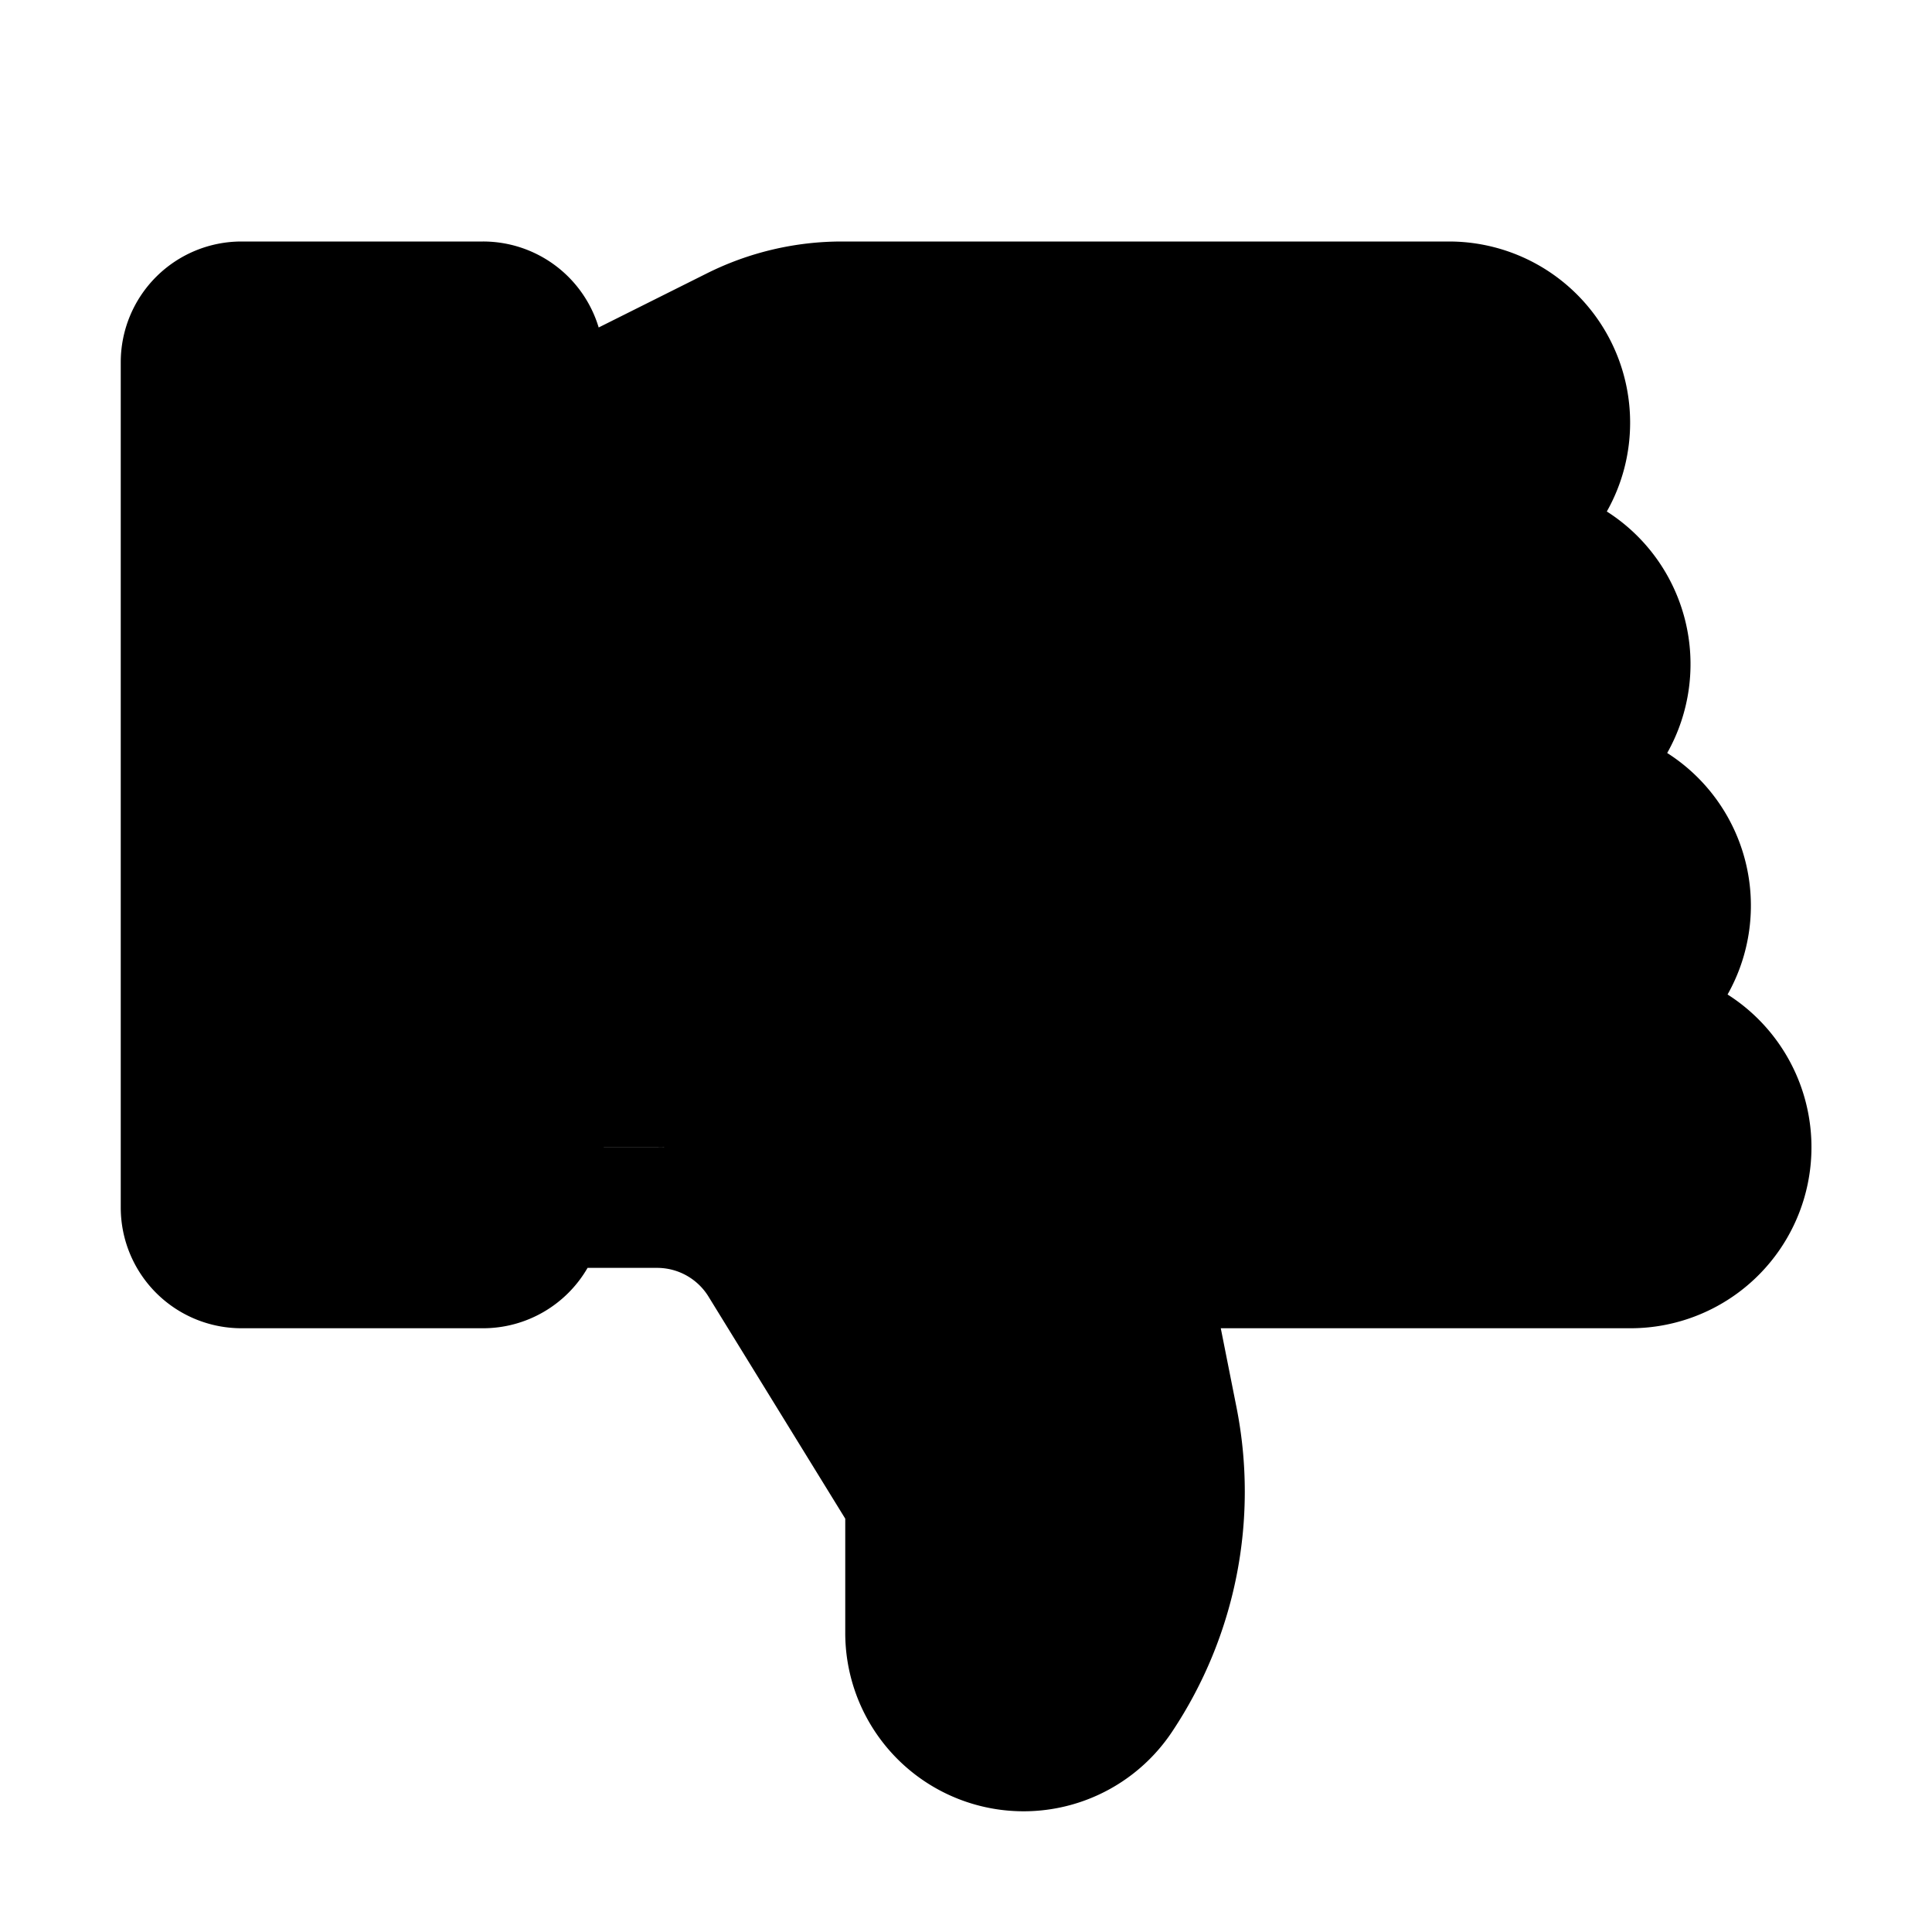<svg xmlns="http://www.w3.org/2000/svg" fill="none" viewBox="0 0 16 16" width="1em" height="1em"><path fill="currentColor" fill-rule="evenodd" d="M13.5 3.5c0 .267-.07.518-.193.736a1.499 1.499 0 0 1 .5 2 1.499 1.499 0 0 1 .5 2A1.499 1.499 0 0 1 13.5 11h-3.39l.13.654a3.584 3.584 0 0 1-.533 2.687A1.477 1.477 0 0 1 7 13.523v-.946l-1.133-1.84a.5.5 0 0 0-.425-.237h-.576A1 1 0 0 1 4 11H2a1 1 0 0 1-1-1V3a1 1 0 0 1 1-1h2a1 1 0 0 1 .958.712l.896-.448A2.5 2.5 0 0 1 6.972 2H12a1.5 1.5 0 0 1 1.5 1.5ZM5 9.5h.5v.001a1.5 1.5 0 0 0-.059 0H5Z" clip-rule="evenodd"/></svg>
